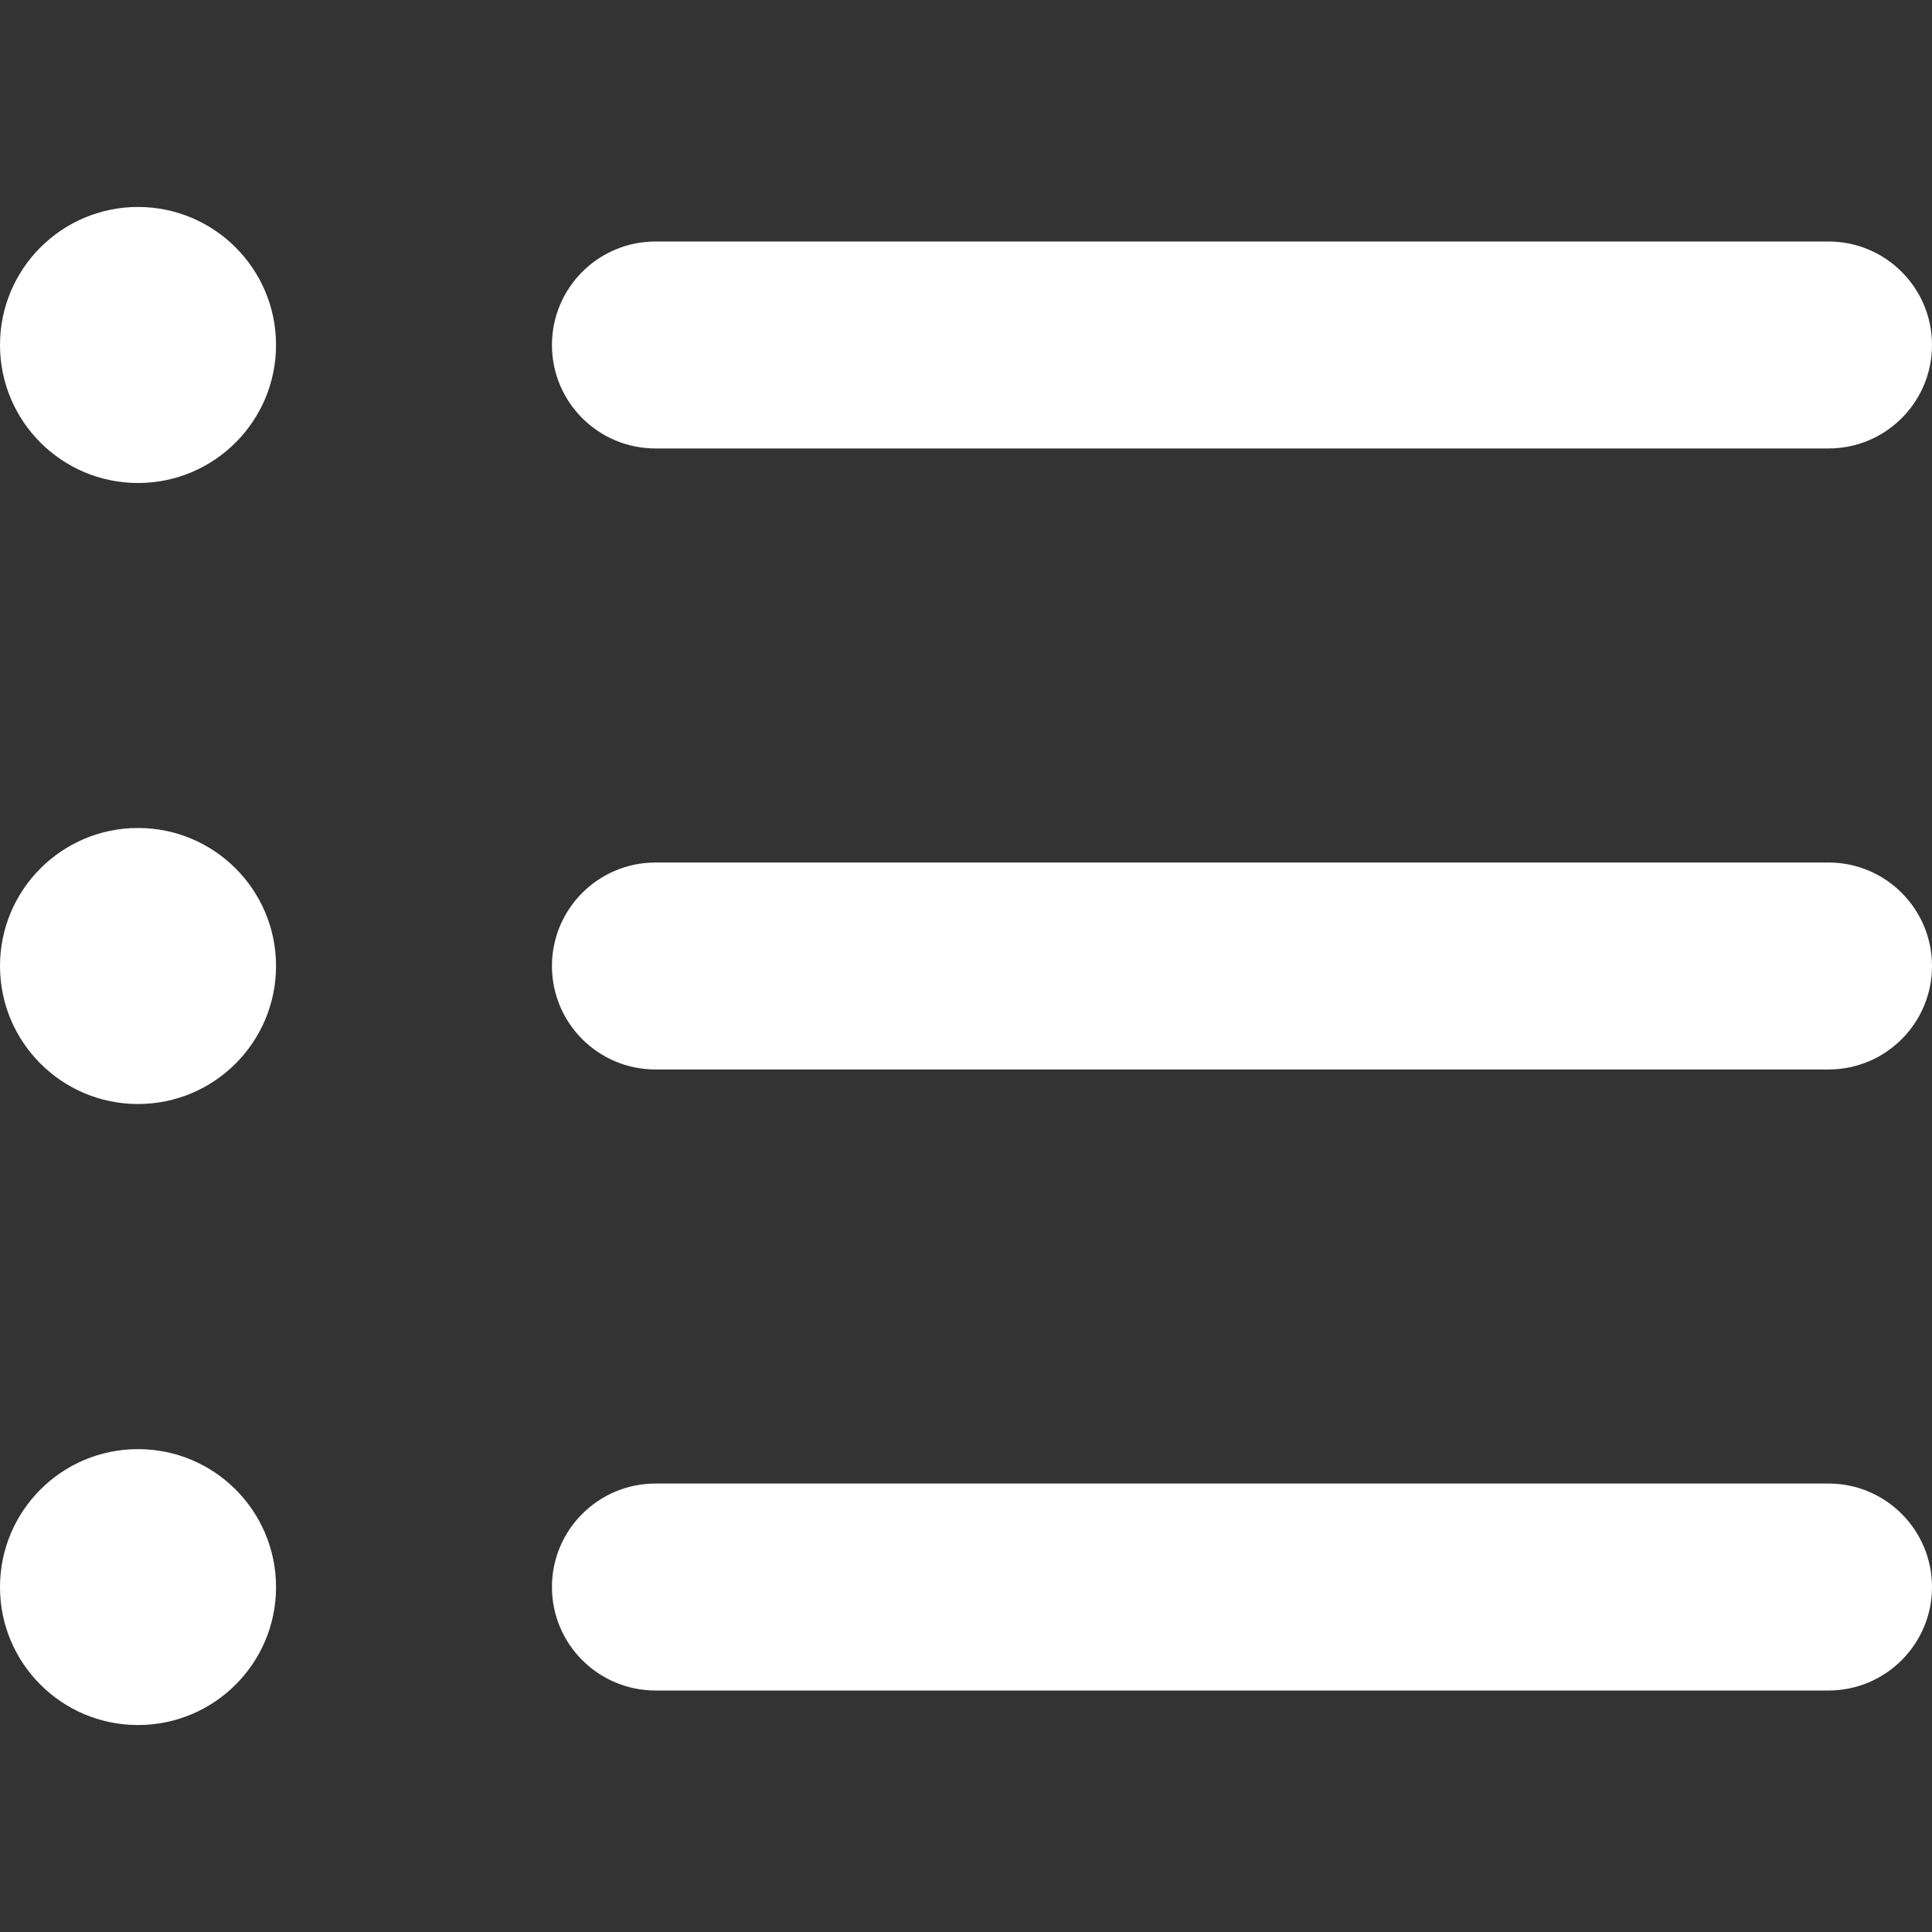 <svg width="16" height="16" viewBox="0 0 16 16" fill="none" xmlns="http://www.w3.org/2000/svg">
<rect x="0" y="0" width="16" height="16" fill="#333333" stroke="none"/>
<path fill-rule="evenodd" clip-rule="evenodd" d="M2.286 2.857C2.286 3.488 1.774 4 1.143 4C0.512 4 0 3.488 0 2.857C0 2.226 0.512 1.714 1.143 1.714C1.774 1.714 2.286 2.226 2.286 2.857ZM1.143 9.143C1.774 9.143 2.286 8.631 2.286 8C2.286 7.369 1.774 6.857 1.143 6.857C0.512 6.857 0 7.369 0 8C0 8.631 0.512 9.143 1.143 9.143ZM1.143 14.286C1.774 14.286 2.286 13.775 2.286 13.144C2.286 12.512 1.774 12.001 1.143 12.001C0.512 12.001 0 12.512 0 13.144C0 13.775 0.512 14.286 1.143 14.286ZM5.429 2C4.955 2 4.571 2.384 4.571 2.857C4.571 3.331 4.955 3.714 5.429 3.714H15.143C15.616 3.714 16 3.331 16 2.857C16 2.384 15.616 2 15.143 2H5.429ZM4.571 8C4.571 7.527 4.955 7.143 5.429 7.143H15.143C15.616 7.143 16 7.527 16 8C16 8.474 15.616 8.857 15.143 8.857H5.429C4.955 8.857 4.571 8.474 4.571 8ZM5.429 12.286C4.955 12.286 4.571 12.67 4.571 13.143C4.571 13.616 4.955 14 5.429 14H15.143C15.616 14 16 13.616 16 13.143C16 12.67 15.616 12.286 15.143 12.286H5.429Z" fill="white"/>
</svg>
